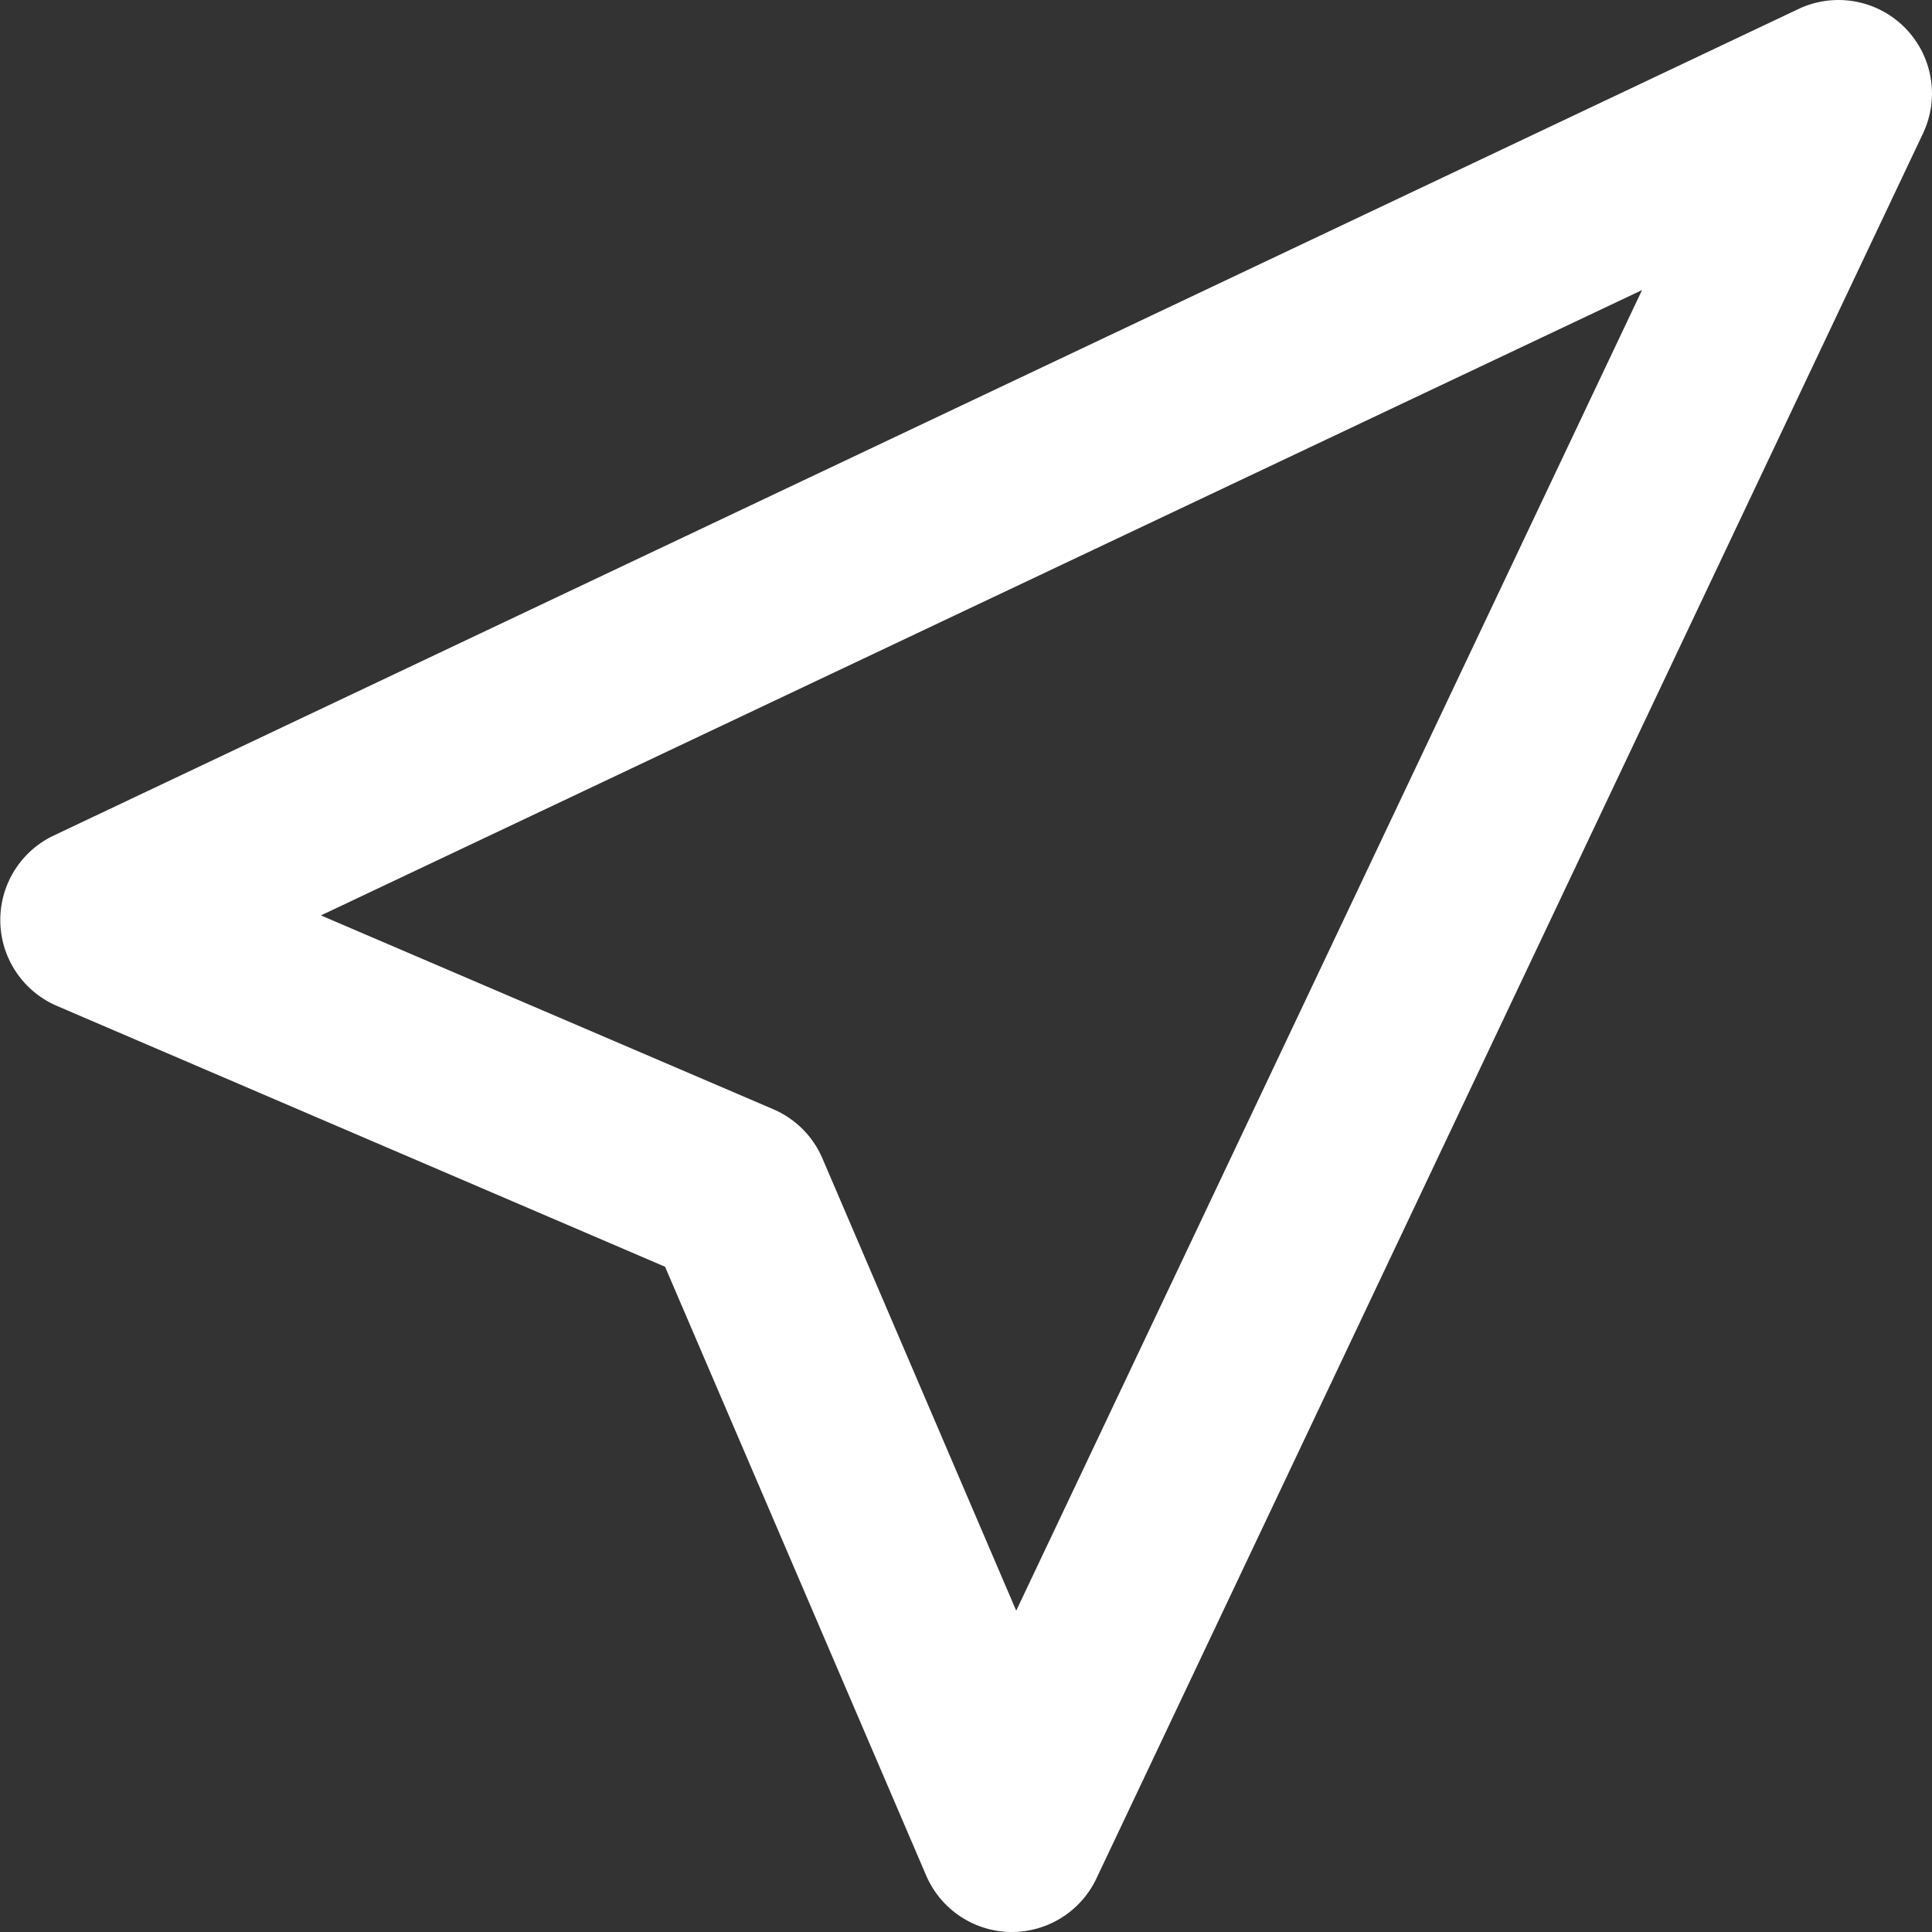 <svg height="20.335" viewBox="0 0 20.335 20.335" width="20.335" xmlns="http://www.w3.org/2000/svg"><rect x="0" y="0" width="20.335" height="20.335" fill="#333333" stroke="none"/><path d="m11.151 20.835h-.019a.984.984 0 0 1 -.886-.6l-2.746-6.402-6.4-2.745a.984.984 0 0 1 -.034-1.794l18.363-8.699a.984.984 0 0 1 1.311 1.31l-8.7 18.367a.985.985 0 0 1 -.889.563zm-7.273-10.7 4.761 2.04a.985.985 0 0 1 .517.517l2.04 4.761 6.587-13.9z" fill="#fff" transform="translate(-.5 -.5)"/></svg>